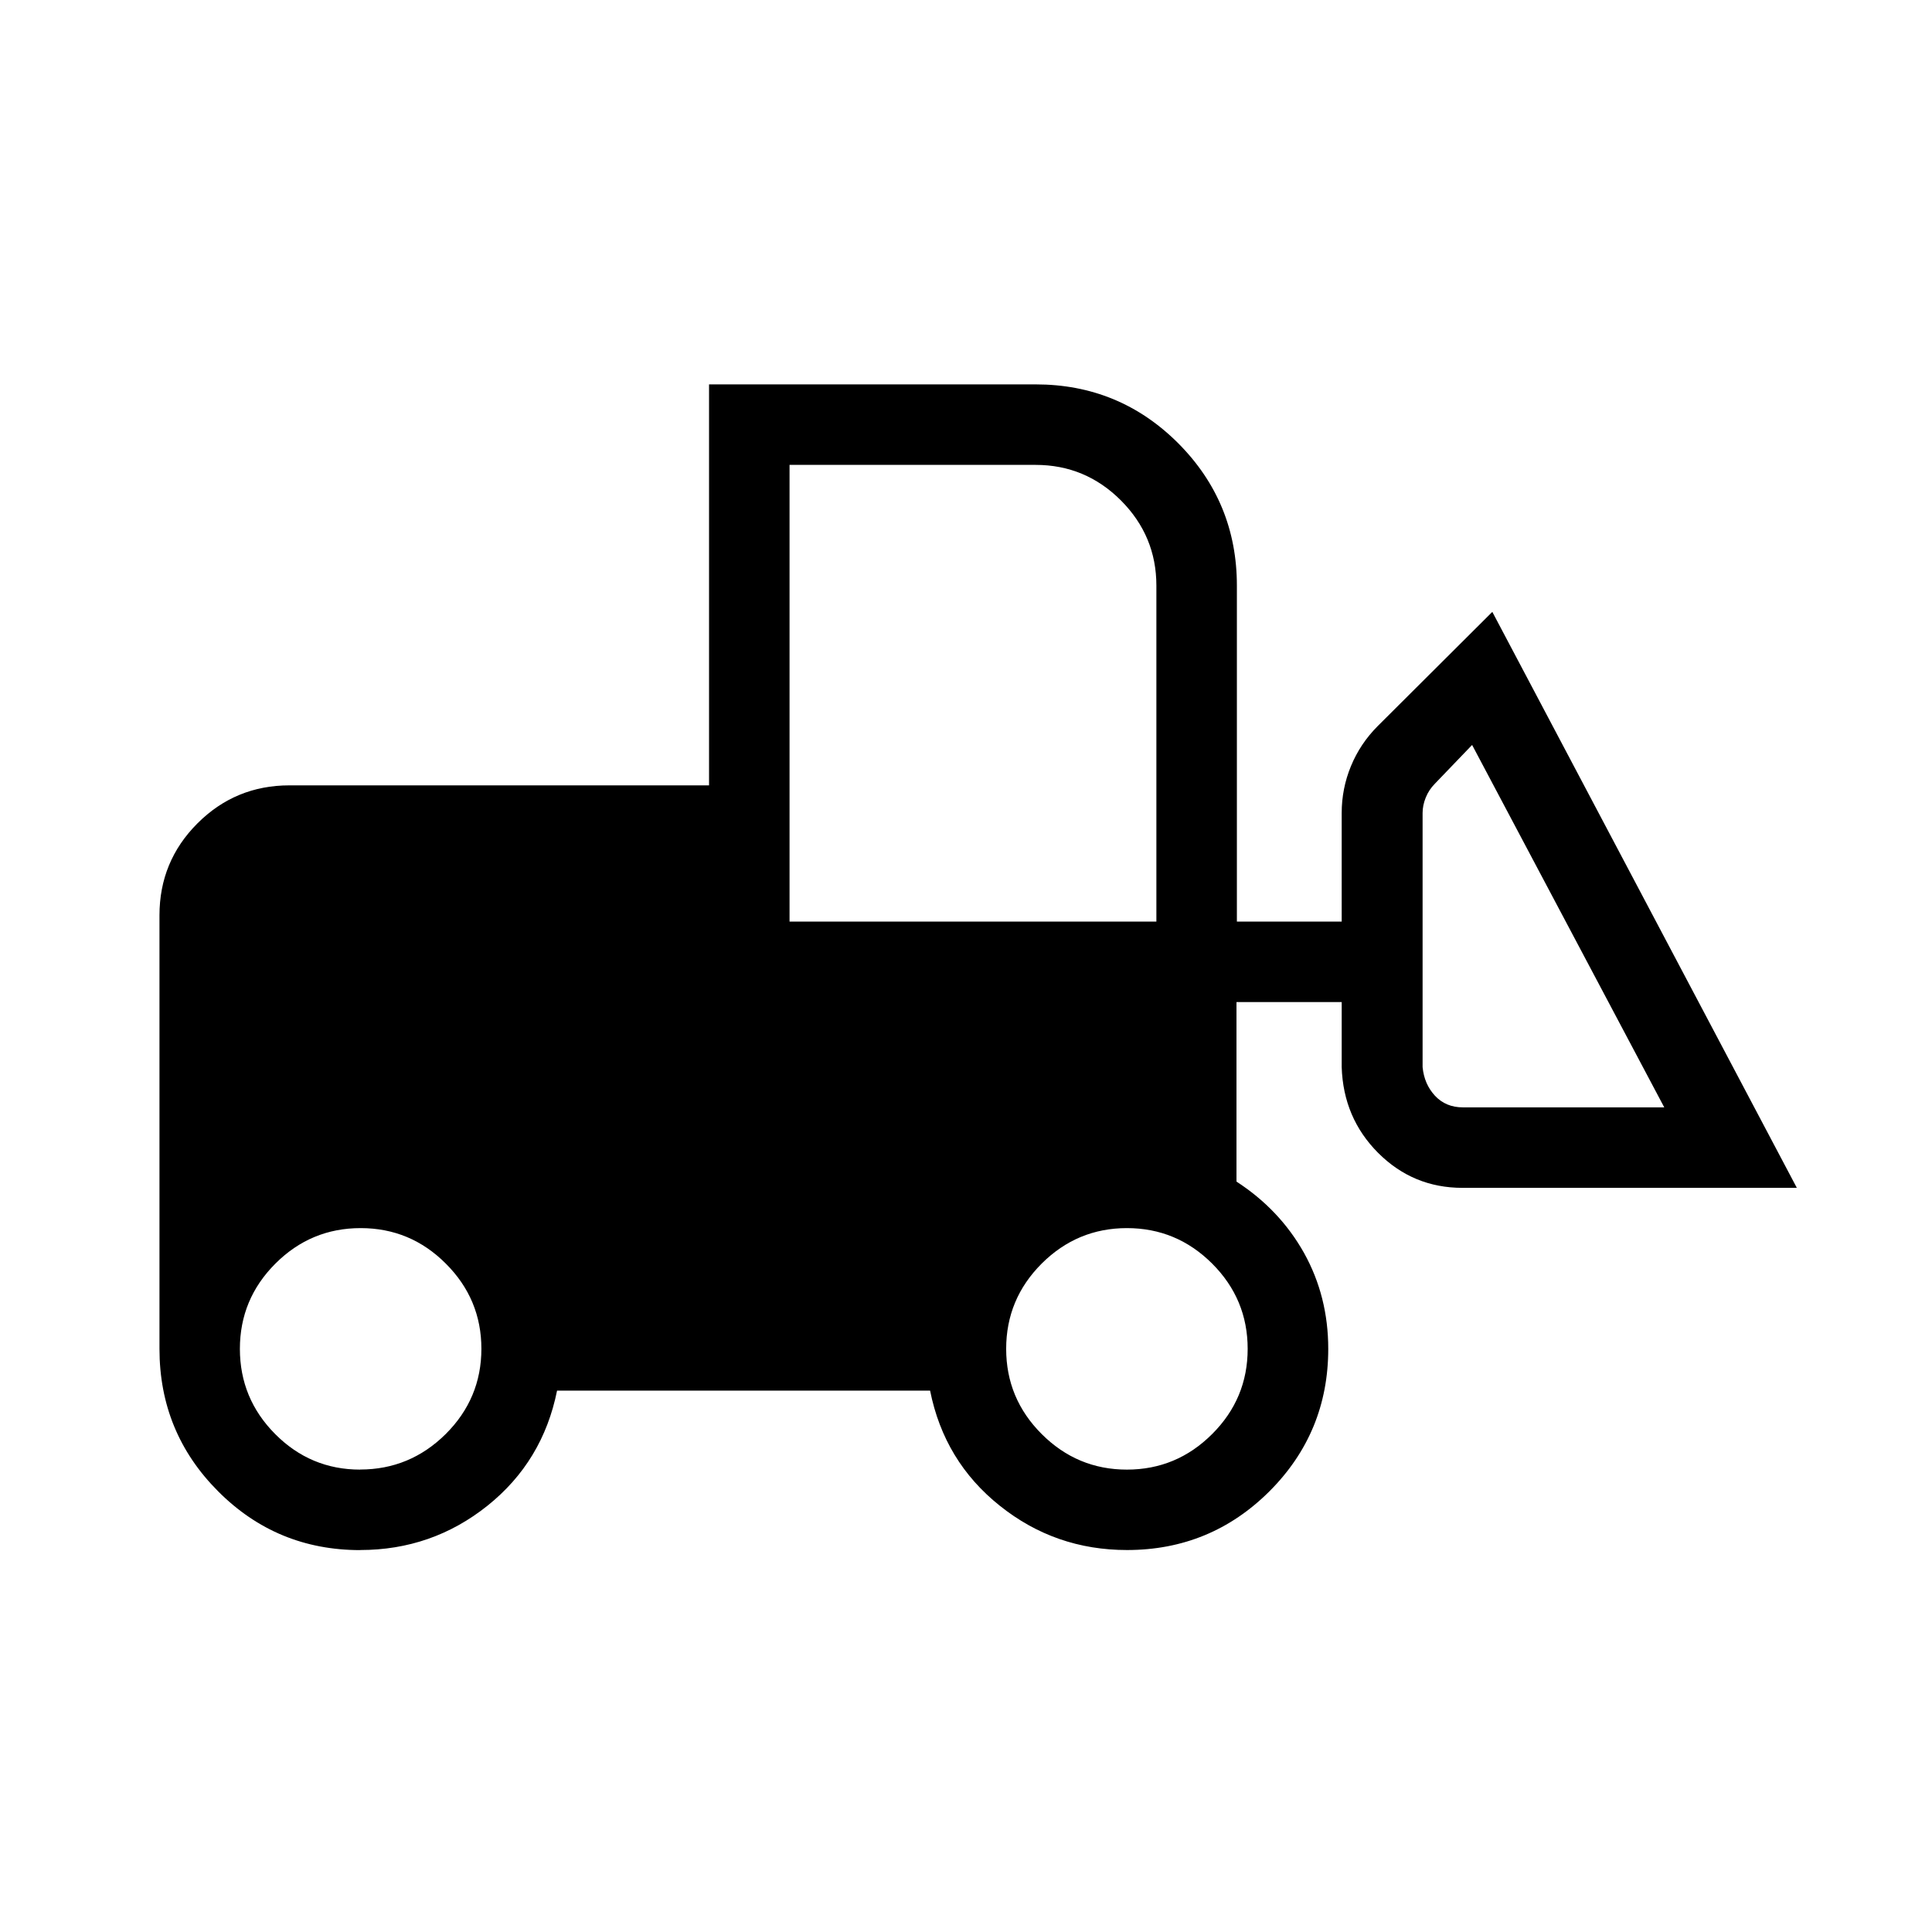 <svg xmlns="http://www.w3.org/2000/svg" width="1em" height="1em" viewBox="0 0 24 24"><path fill="currentColor" d="M4.475 19.256q-1.038 0-1.766-.731q-.728-.73-.728-1.77v-5.384q0-.671.472-1.143t1.143-.472h5.212V4.775h4.057q1.039 0 1.77.73q.73.732.73 1.77v4.173h1.302V10.1q0-.304.115-.583t.331-.496l1.425-1.42l3.783 7.155h-4.154q-.613 0-1.047-.434q-.433-.434-.453-1.066v-.808H15.36v2.23q.538.349.84.888q.3.54.3 1.19q0 1.038-.73 1.769q-.732.73-1.77.73q-.892 0-1.58-.55q-.69-.55-.866-1.43H6.92q-.177.88-.865 1.43q-.689.55-1.581.55m0-1q.617 0 1.062-.44q.444-.442.444-1.06q0-.617-.442-1.058q-.44-.441-1.058-.441q-.618 0-1.059.441q-.441.441-.441 1.059q0 .617.438 1.058q.439.442 1.056.442m9.525 0q.617 0 1.059-.442q.441-.44.441-1.058q0-.618-.441-1.059q-.442-.441-1.059-.441t-1.059.441q-.441.441-.441 1.059q0 .617.441 1.058q.442.442 1.059.442m6.675-4.5l-2.387-4.502l-.461.48q-.077.078-.115.174q-.039.096-.039.192v3.156q.02.211.154.356q.135.144.346.144zM9.808 11.448h4.557V7.275q0-.617-.441-1.059q-.441-.441-1.059-.441H9.808z"/></svg>
